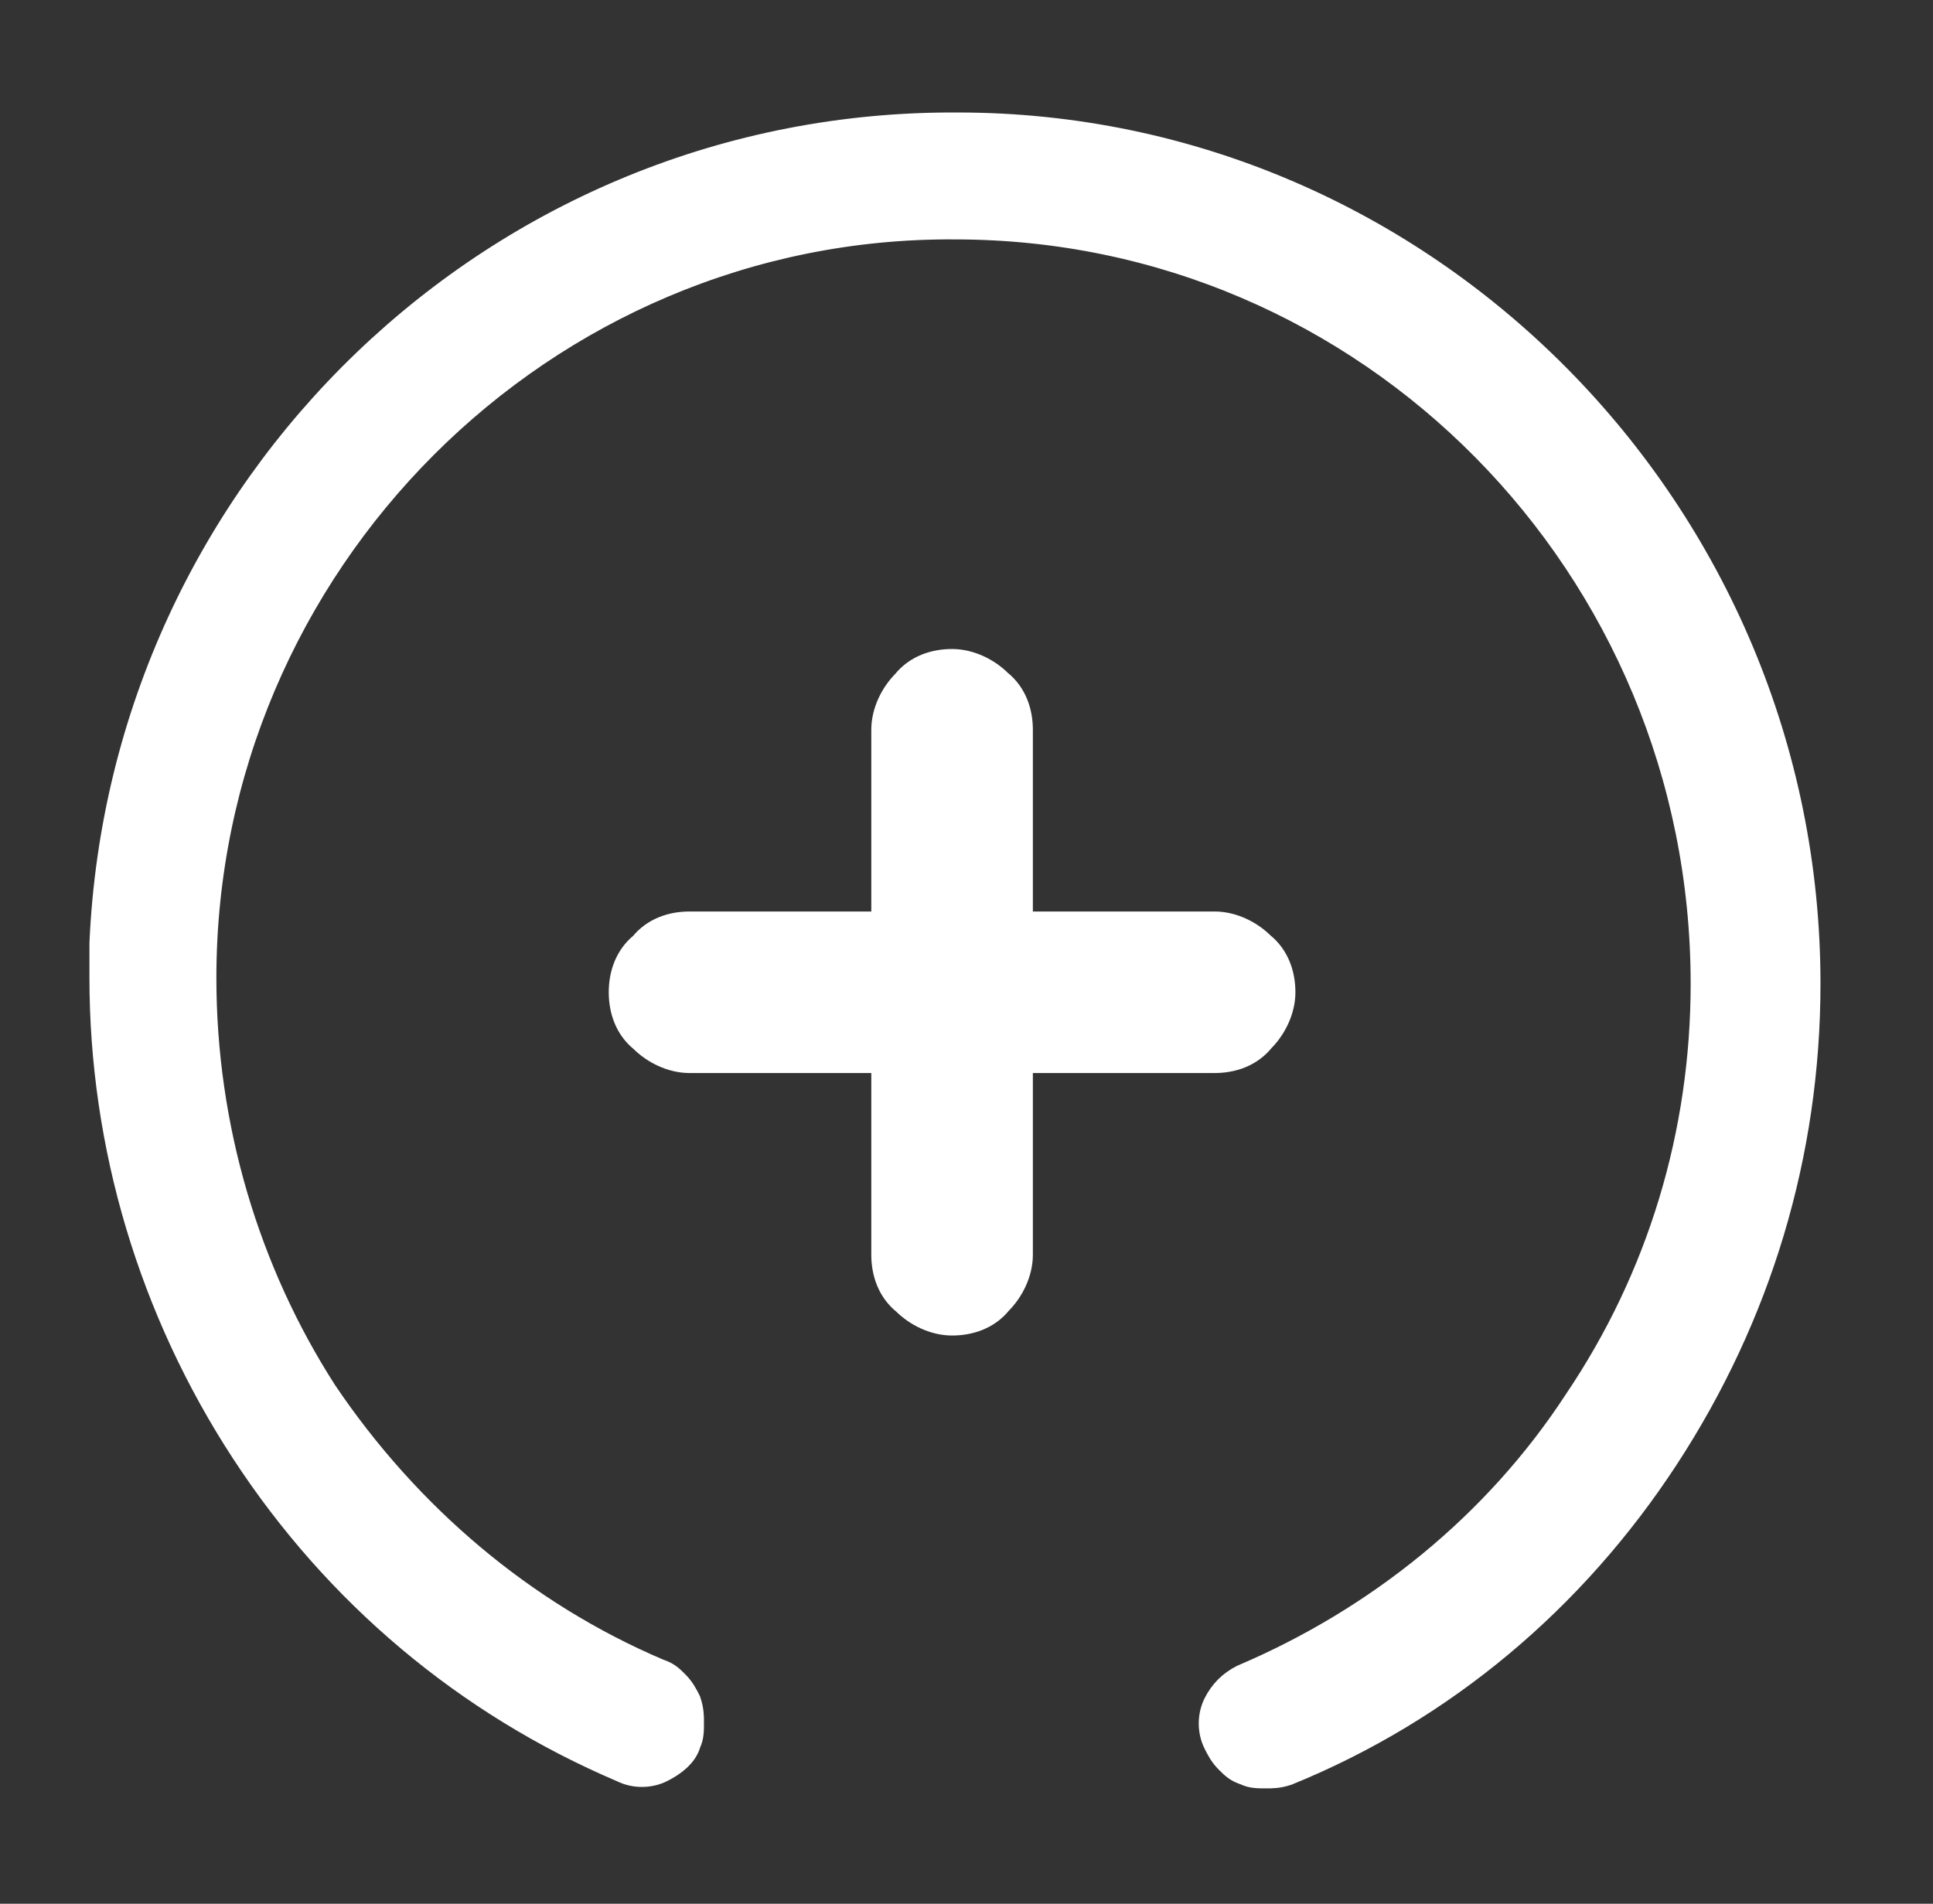 <?xml version="1.0" encoding="utf-8"?>
<!-- Generator: Adobe Illustrator 24.1.2, SVG Export Plug-In . SVG Version: 6.00 Build 0)  -->
<svg version="1.1" id="Layer_1" xmlns="http://www.w3.org/2000/svg" xmlns:xlink="http://www.w3.org/1999/xlink" x="0px" y="0px"
	 viewBox="0 0 67 66" style="enable-background:new 0 0 67 66;" xml:space="preserve">
<rect x="0" y="0" width="67" height="66" fill="#333333" stroke="none"/>
<style type="text/css">
	.st0{fill:#FFFFFF;stroke:#FFFFFF;}
</style>
<path class="st0" d="M3.6,32.7L3.6,32.7l0,1.2c0,5.8,1.7,11.5,4.9,16.4c3.2,4.9,7.7,8.7,13.1,11c0.4,0.2,0.9,0.2,1.3,0
	c0.4-0.2,0.8-0.5,0.9-0.9c0.1-0.2,0.1-0.4,0.1-0.7c0-0.2,0-0.4-0.1-0.7c-0.1-0.2-0.2-0.4-0.4-0.6c-0.2-0.2-0.3-0.3-0.6-0.4
	c-4.7-2-8.7-5.4-11.6-9.7C8.5,44.1,7,39.1,7,33.9c0-14.4,11.8-26.2,26.1-26.1c14.4,0,26,11.8,26,26.3c0,5.2-1.5,10.2-4.4,14.5
	c-2.8,4.3-6.9,7.6-11.6,9.6c-0.4,0.2-0.7,0.5-0.9,0.9c-0.2,0.4-0.2,0.9,0,1.3c0.1,0.2,0.2,0.4,0.4,0.6c0.2,0.2,0.3,0.3,0.6,0.4
	c0.2,0.1,0.4,0.1,0.7,0.1c0.2,0,0.4,0,0.7-0.1c5.4-2.2,9.9-6,13.1-10.9c3.2-4.9,4.9-10.5,4.9-16.4c0-16.3-13.2-29.7-29.4-29.7
	C17.3,4.3,4.3,16.9,3.6,32.7z"/>
<path class="st0" d="M21.6,34.4c0,0.6,0.2,1.2,0.7,1.6c0.4,0.4,1,0.7,1.6,0.7l6.8,0l0,6.8c0,0.6,0.2,1.2,0.7,1.6
	c0.4,0.4,1,0.7,1.6,0.7c0.6,0,1.2-0.2,1.6-0.7c0.4-0.4,0.7-1,0.7-1.6l0-6.8l6.8,0c0.6,0,1.2-0.2,1.6-0.7c0.4-0.4,0.7-1,0.7-1.6
	c0-0.6-0.2-1.2-0.7-1.6c-0.4-0.4-1-0.7-1.6-0.7l-6.8,0l0-6.8c0-0.6-0.2-1.2-0.7-1.6c-0.4-0.4-1-0.7-1.6-0.7c-0.6,0-1.2,0.2-1.6,0.7
	c-0.4,0.4-0.7,1-0.7,1.6l0,6.8l-6.8,0c-0.6,0-1.2,0.2-1.6,0.7C21.8,33.2,21.6,33.8,21.6,34.4z"/>
</svg>
